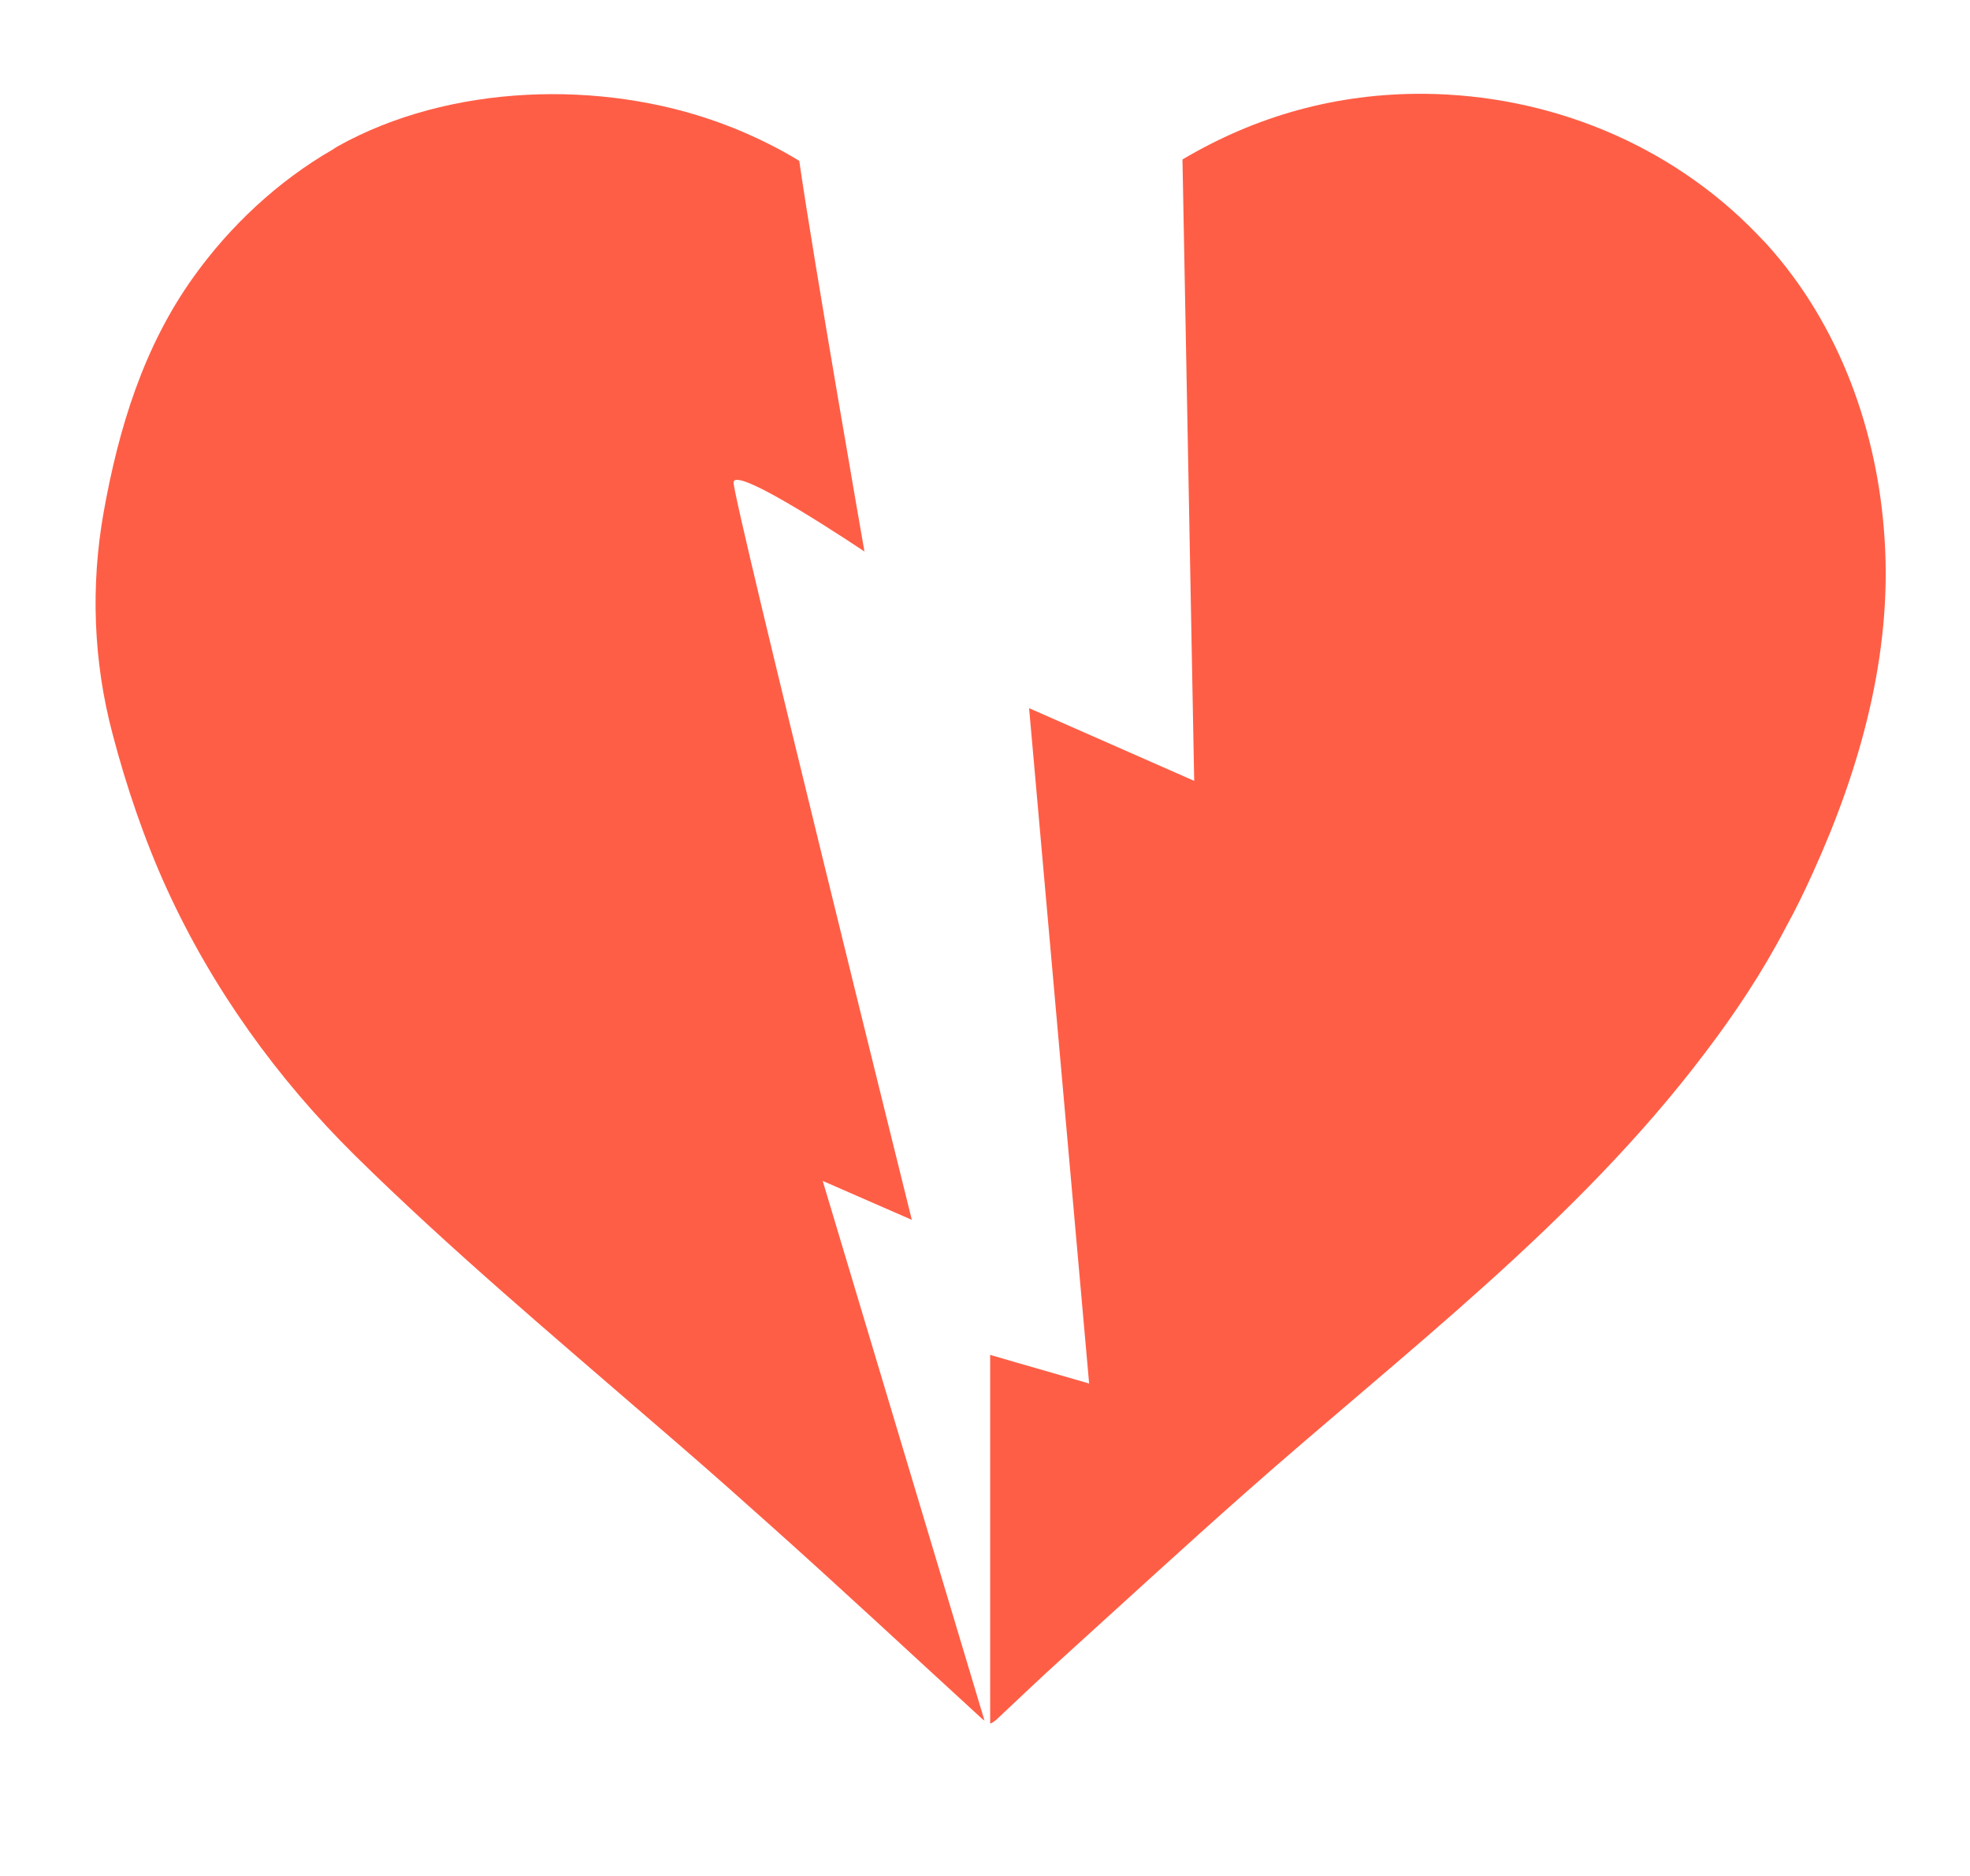 <?xml version="1.0" encoding="utf-8"?>
<!-- Generator: Adobe Illustrator 24.1.2, SVG Export Plug-In . SVG Version: 6.00 Build 0)  -->
<svg version="1.1" id="Layer_1" xmlns="http://www.w3.org/2000/svg" xmlns:xlink="http://www.w3.org/1999/xlink" x="0px" y="0px"
	 viewBox="0 0 42 40" style="enable-background:new 0 0 42 40;" xml:space="preserve">
<style type="text/css">
	.st0{fill:#FF5E46;}
</style>
<g>
	<path class="st0" d="M17.54,25.18l3.45,11.51c-0.01-0.01-0.02-0.02-0.04-0.03c-1.54-1.41-3.07-2.84-4.63-4.23
		c-0.09-0.08-0.18-0.16-0.27-0.24c-0.69-0.62-1.39-1.23-2.1-1.84c-2.16-1.87-4.35-3.71-6.38-5.71c-1.66-1.64-3.04-3.56-4.01-5.68
		c-0.48-1.05-0.87-2.2-1.16-3.31c-0.41-1.54-0.47-3.16-0.19-4.73C2.53,9.13,3.06,7.39,4.13,5.9c0.78-1.09,1.8-2.04,2.96-2.71
		C7.13,3.16,7.17,3.14,7.2,3.12c2.38-1.33,5.61-1.43,8.15-0.5c0.1,0.04,0.19,0.07,0.29,0.11c0.49,0.2,0.96,0.43,1.4,0.7
		c0.31,2.15,1.39,8.33,1.39,8.33s-2.79-1.88-2.79-1.47c0,0.41,3.8,15.72,3.8,15.72L17.54,25.18z"/>
	<path class="st0" d="M38.65,18.61c-0.18,0.4-0.37,0.79-0.58,1.17c-0.49,0.94-1.08,1.83-1.72,2.67c-2.74,3.63-6.42,6.39-9.8,9.38
		c-1.29,1.14-2.56,2.31-3.84,3.47c-0.5,0.45-0.98,0.91-1.47,1.37c-0.05,0.04-0.09,0.07-0.13,0.08v-7.86l2.11,0.61l-1.28-14.4
		l3.52,1.55L25.21,3.4c1.57-0.93,3.28-1.41,5.14-1.4c2.66,0.02,5.24,1.06,7.1,2.98c0.07,0.07,0.14,0.15,0.21,0.22
		c1.56,1.72,2.38,4.01,2.52,6.31C40.34,13.95,39.66,16.39,38.65,18.61z"/>
</g>
</svg>

